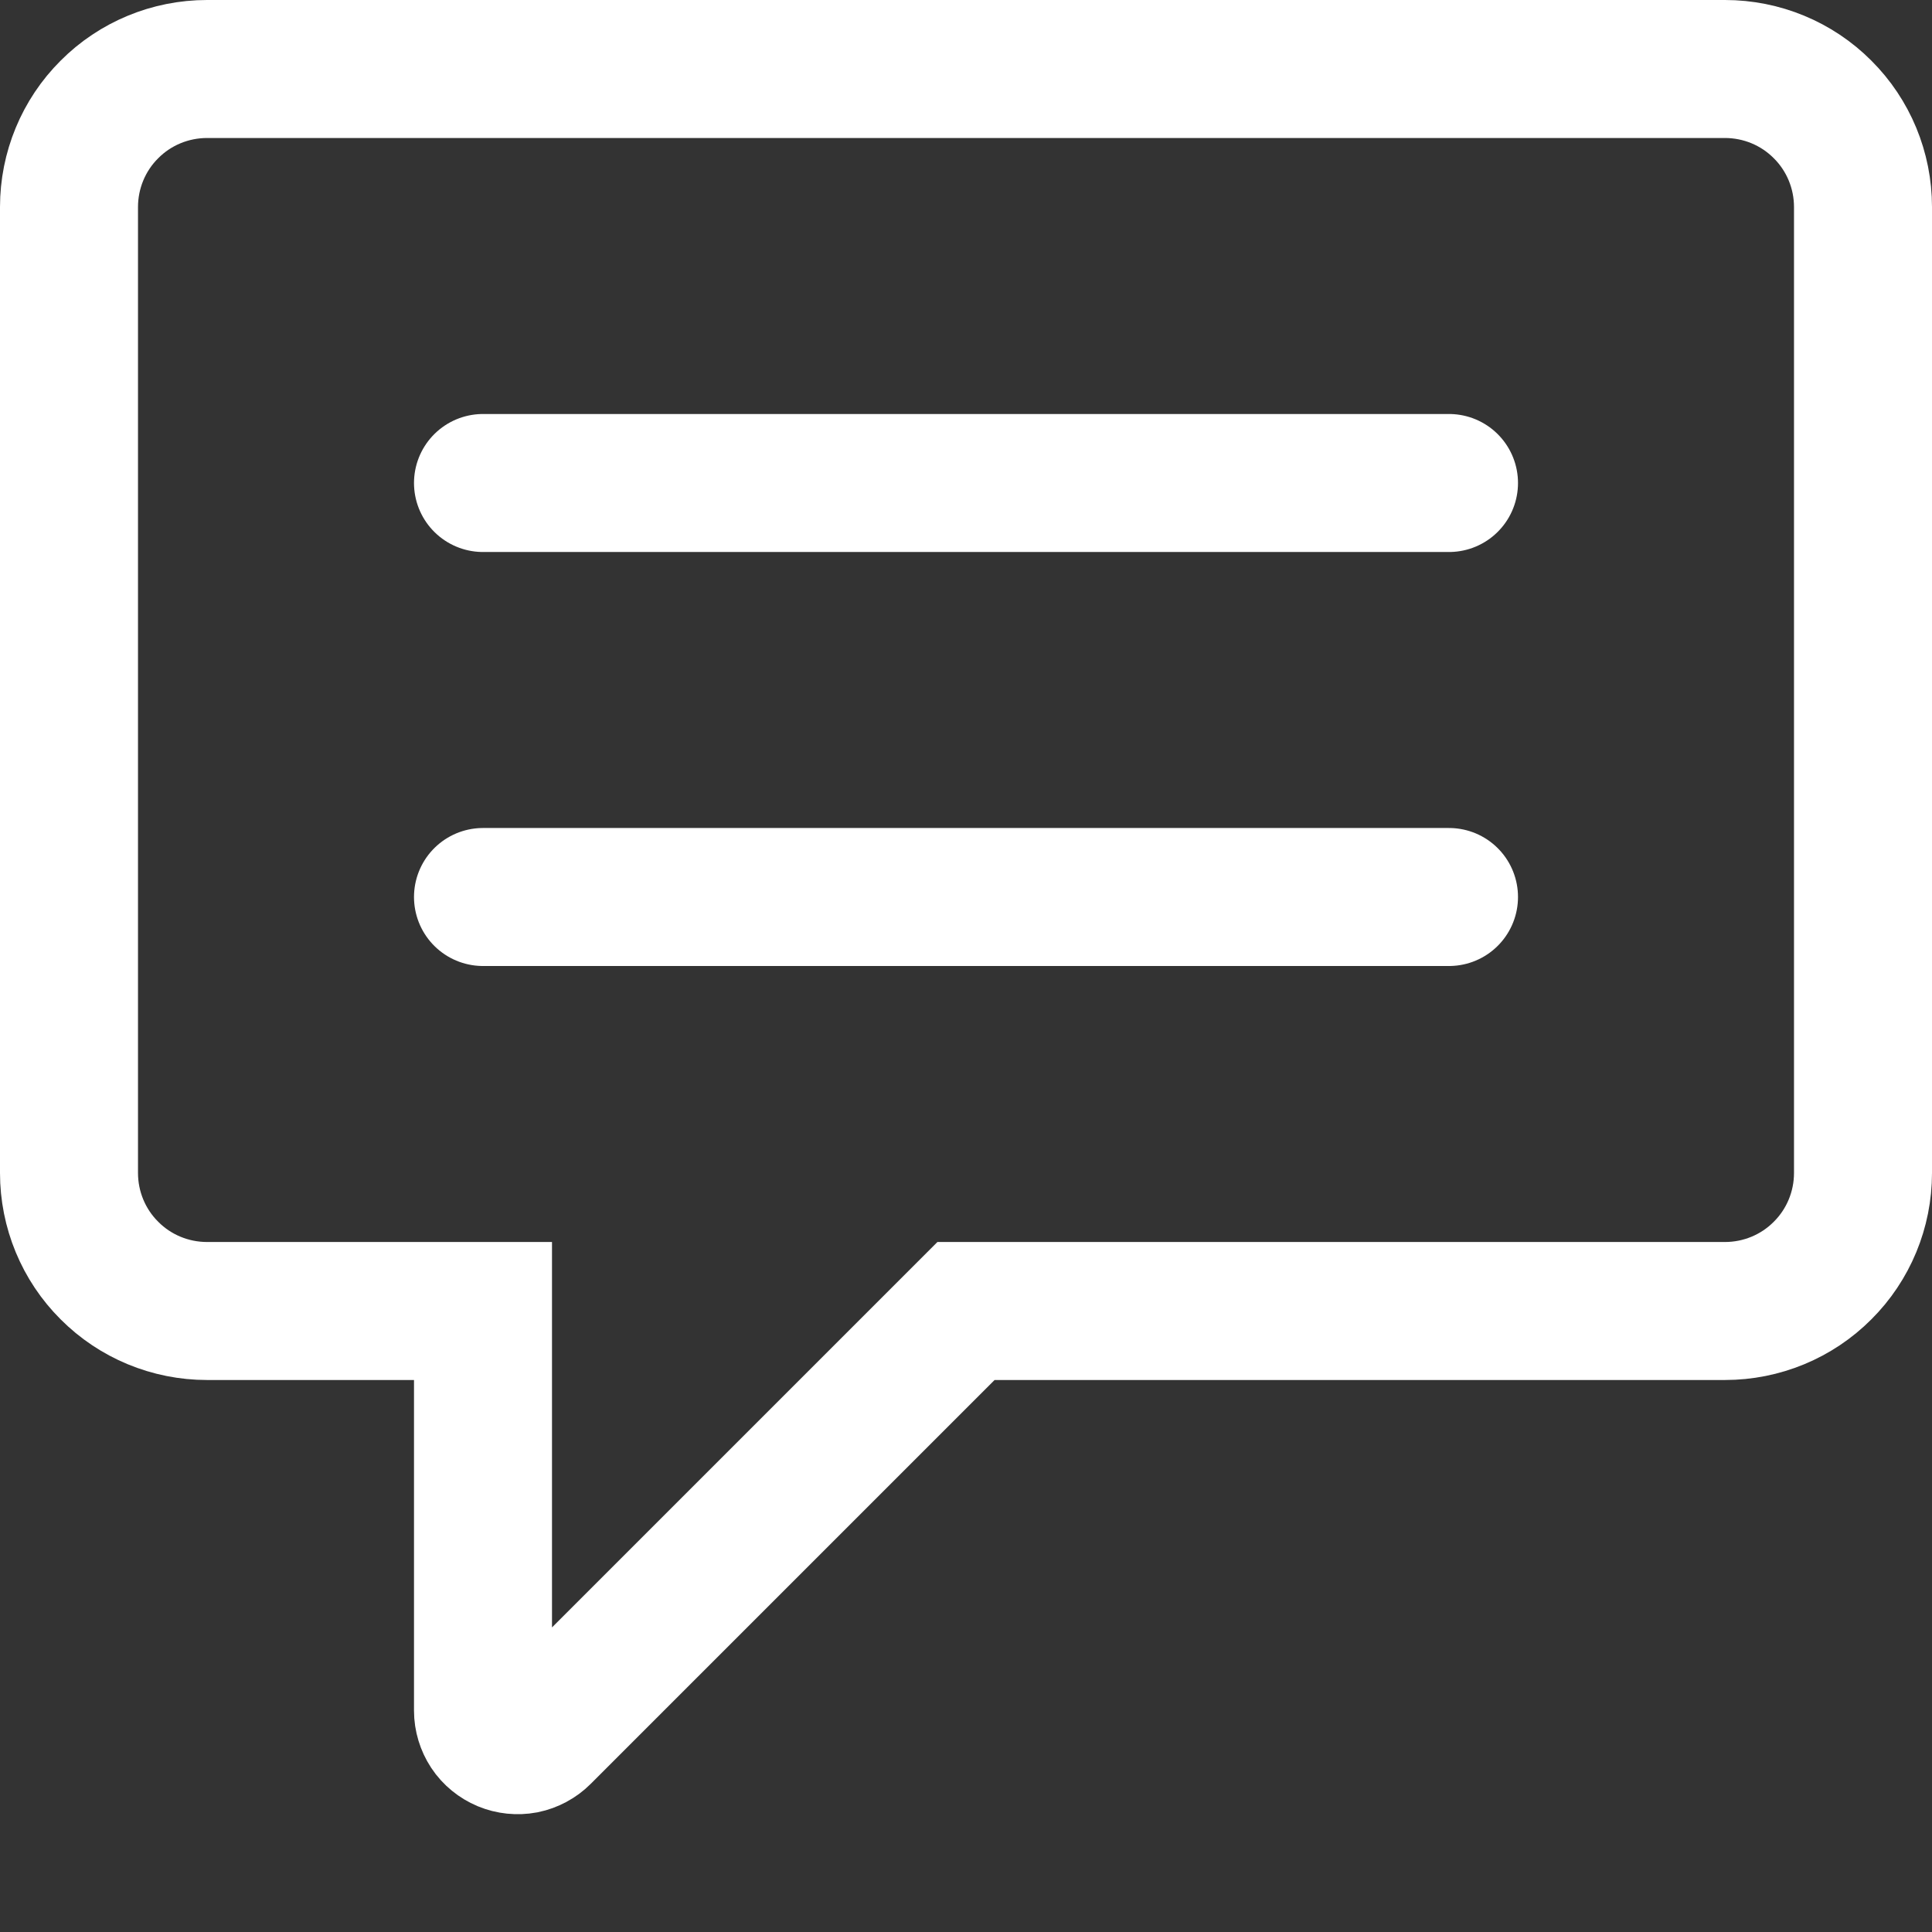 <svg width="20" height="20" viewBox="0 0 14 14" fill="none" xmlns="http://www.w3.org/2000/svg">
<rect x="0" y="0" width="14" height="14" fill="#333333" stroke="none"/>
<path d="M3.5 12.396V9.5H1.5C1.235 9.5 0.98 9.395 0.793 9.207C0.605 9.02 0.5 8.765 0.5 8.5V1.5C0.5 1.235 0.605 0.98 0.793 0.793C0.98 0.605 1.235 0.5 1.5 0.5H12.5C12.765 0.5 13.02 0.605 13.207 0.793C13.395 0.98 13.5 1.235 13.5 1.5V8.5C13.5 8.765 13.395 9.02 13.207 9.207C13.02 9.395 12.765 9.5 12.5 9.5H7L3.927 12.573C3.892 12.608 3.847 12.632 3.799 12.642C3.75 12.651 3.7 12.646 3.654 12.627C3.609 12.608 3.569 12.576 3.542 12.535C3.515 12.494 3.5 12.445 3.5 12.396Z" stroke="white"/>
<path d="M3.5 6.5H10.5M3.5 3.5H10.5" stroke="white" stroke-linecap="round"/>
</svg>
